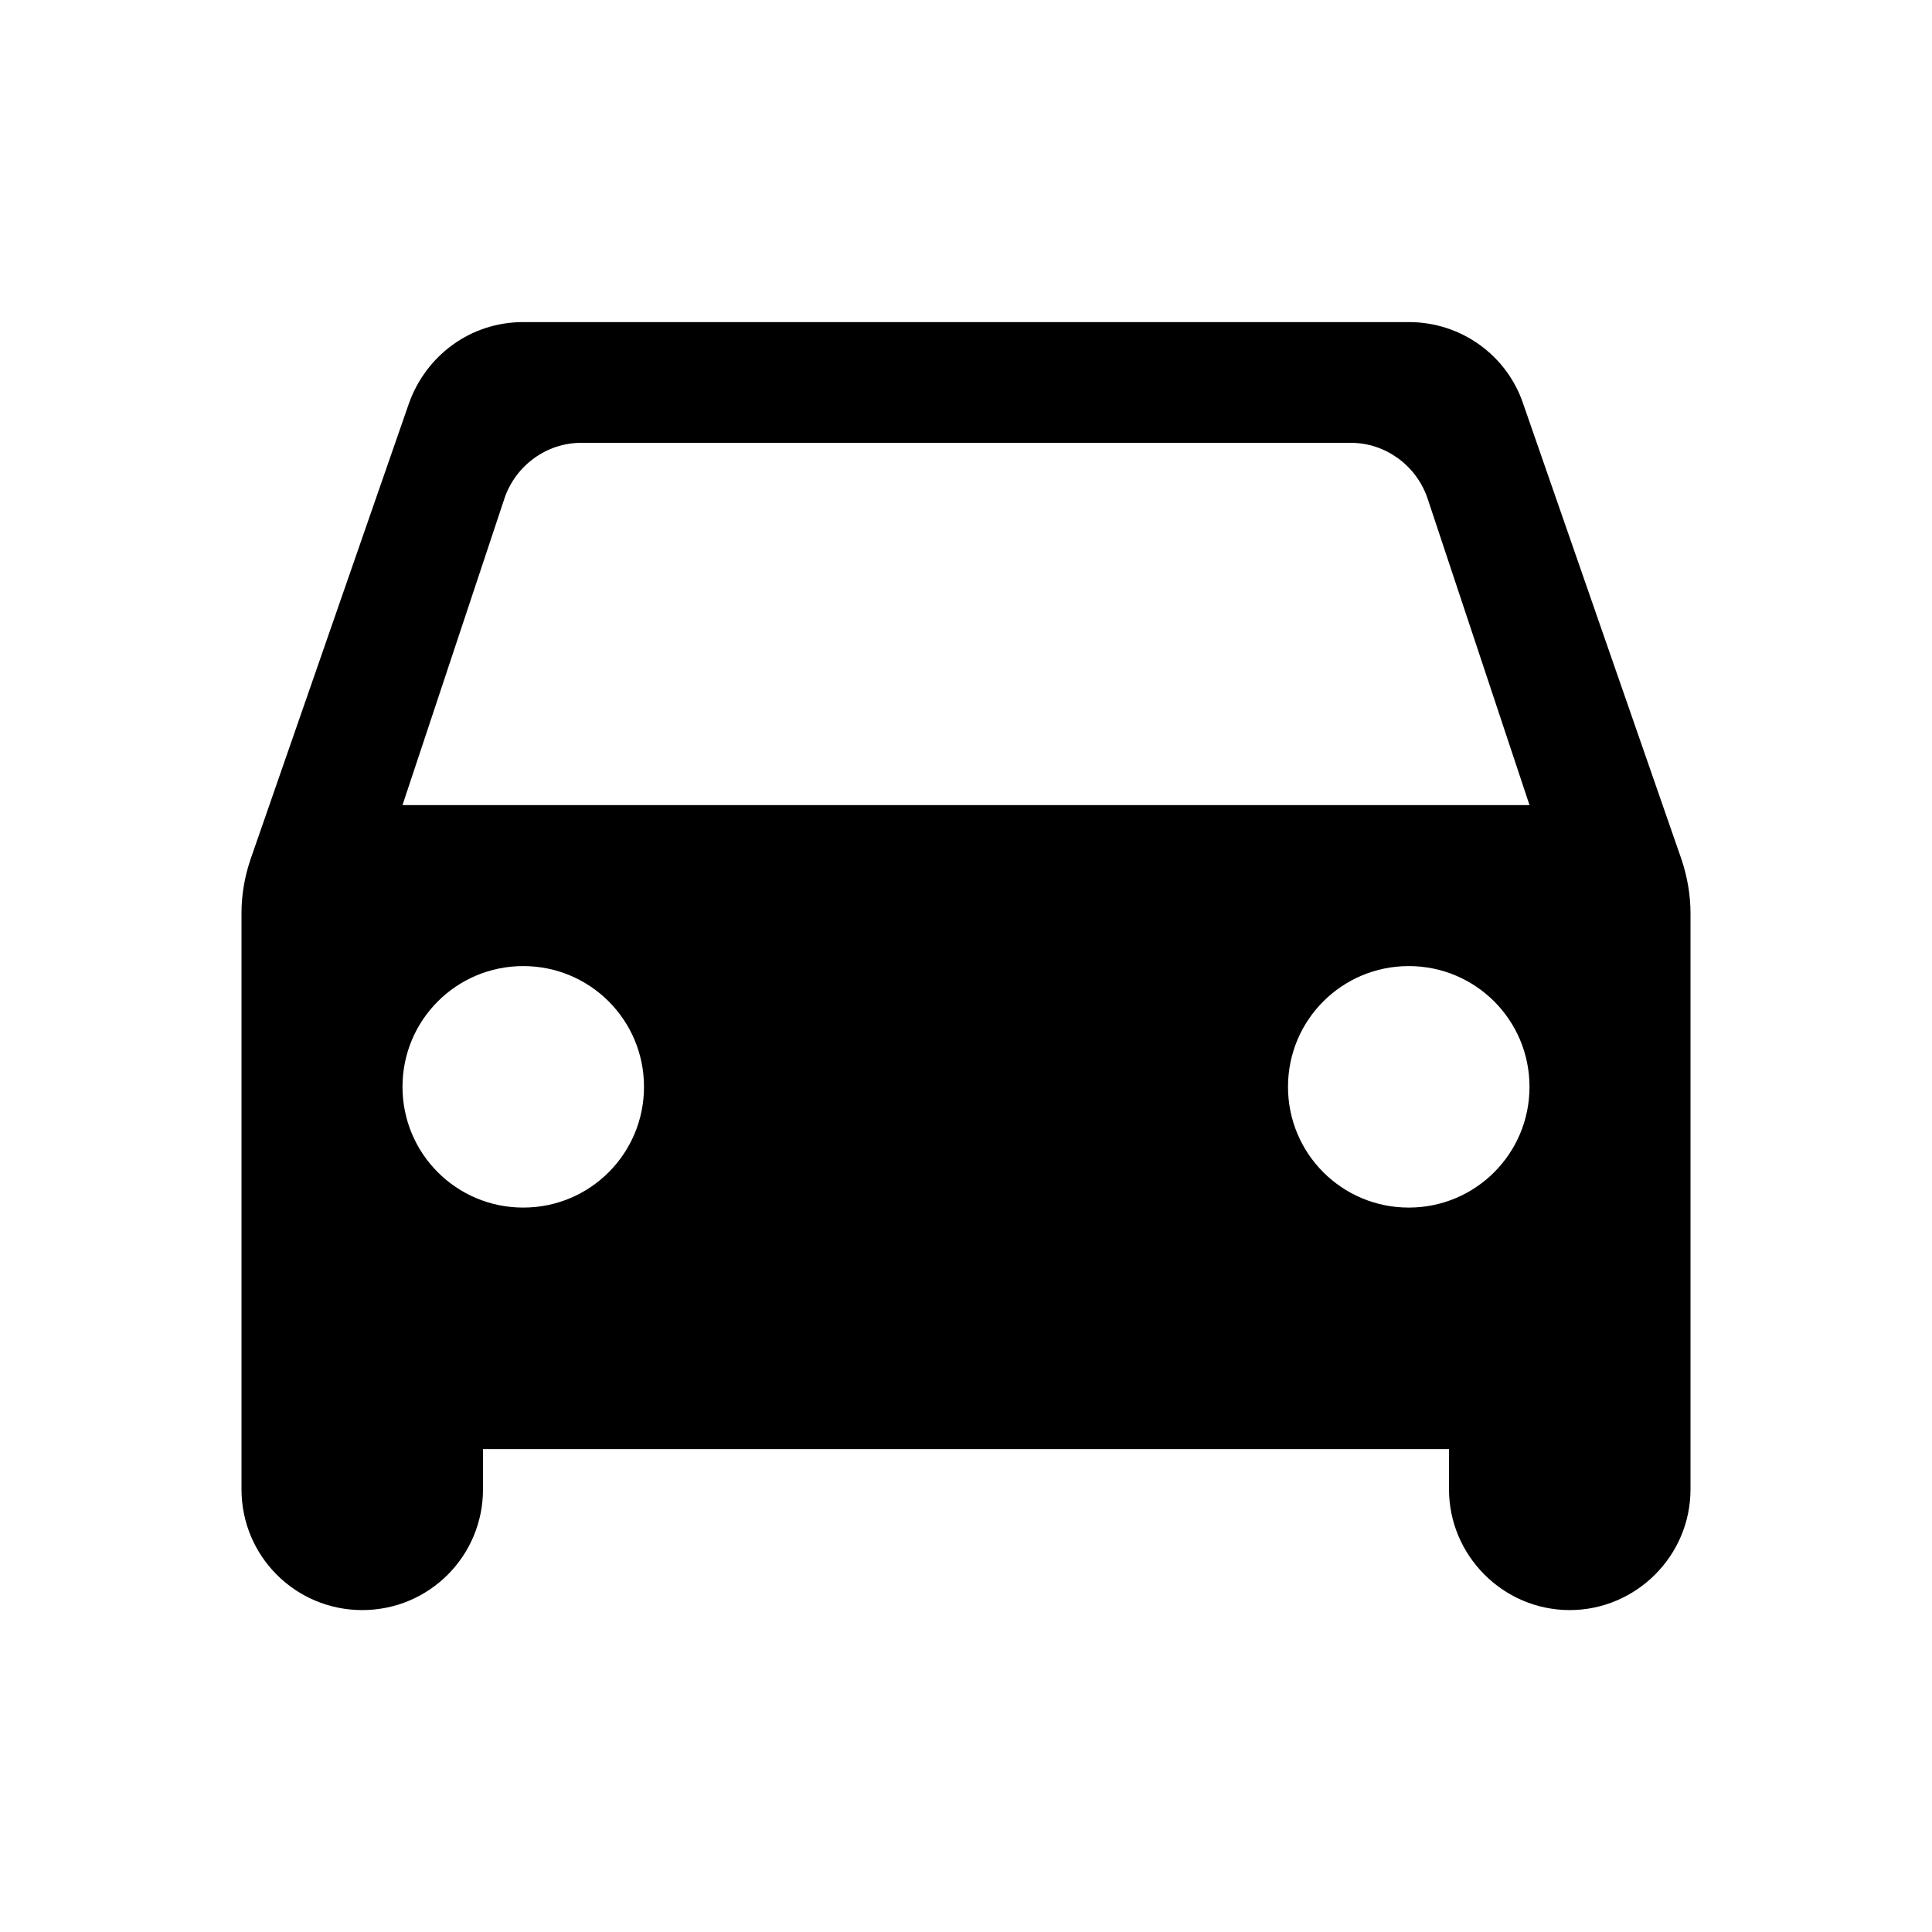 <svg   viewBox="0 0 24 24" fill="none" xmlns="http://www.w3.org/2000/svg">
<g clip-path="url(#clip0_61_17117)">
<path d="M18.92 5.011C18.72 4.421 18.16 4.001 17.5 4.001H6.5C5.84 4.001 5.29 4.421 5.08 5.011L3.11 10.681C3.04 10.891 3 11.111 3 11.341V18.501C3 19.331 3.67 20.001 4.5 20.001C5.33 20.001 6 19.331 6 18.501V18.001H18V18.501C18 19.321 18.67 20.001 19.5 20.001C20.32 20.001 21 19.331 21 18.501V11.341C21 11.121 20.96 10.891 20.89 10.681L18.92 5.011ZM6.5 15.001C5.67 15.001 5 14.331 5 13.501C5 12.671 5.67 12.001 6.5 12.001C7.33 12.001 8 12.671 8 13.501C8 14.331 7.33 15.001 6.5 15.001ZM17.5 15.001C16.67 15.001 16 14.331 16 13.501C16 12.671 16.67 12.001 17.5 12.001C18.33 12.001 19 12.671 19 13.501C19 14.331 18.33 15.001 17.5 15.001ZM5 10.001L6.27 6.181C6.41 5.781 6.79 5.501 7.22 5.501H16.78C17.21 5.501 17.59 5.781 17.73 6.181L19 10.001H5Z" fill="black"/>
</g>
<defs>
<clipPath id="clip0_61_17117">
<rect width="24" height="24" fill="white" transform="translate(0 0.001)"/>
</clipPath>
</defs>
</svg>
